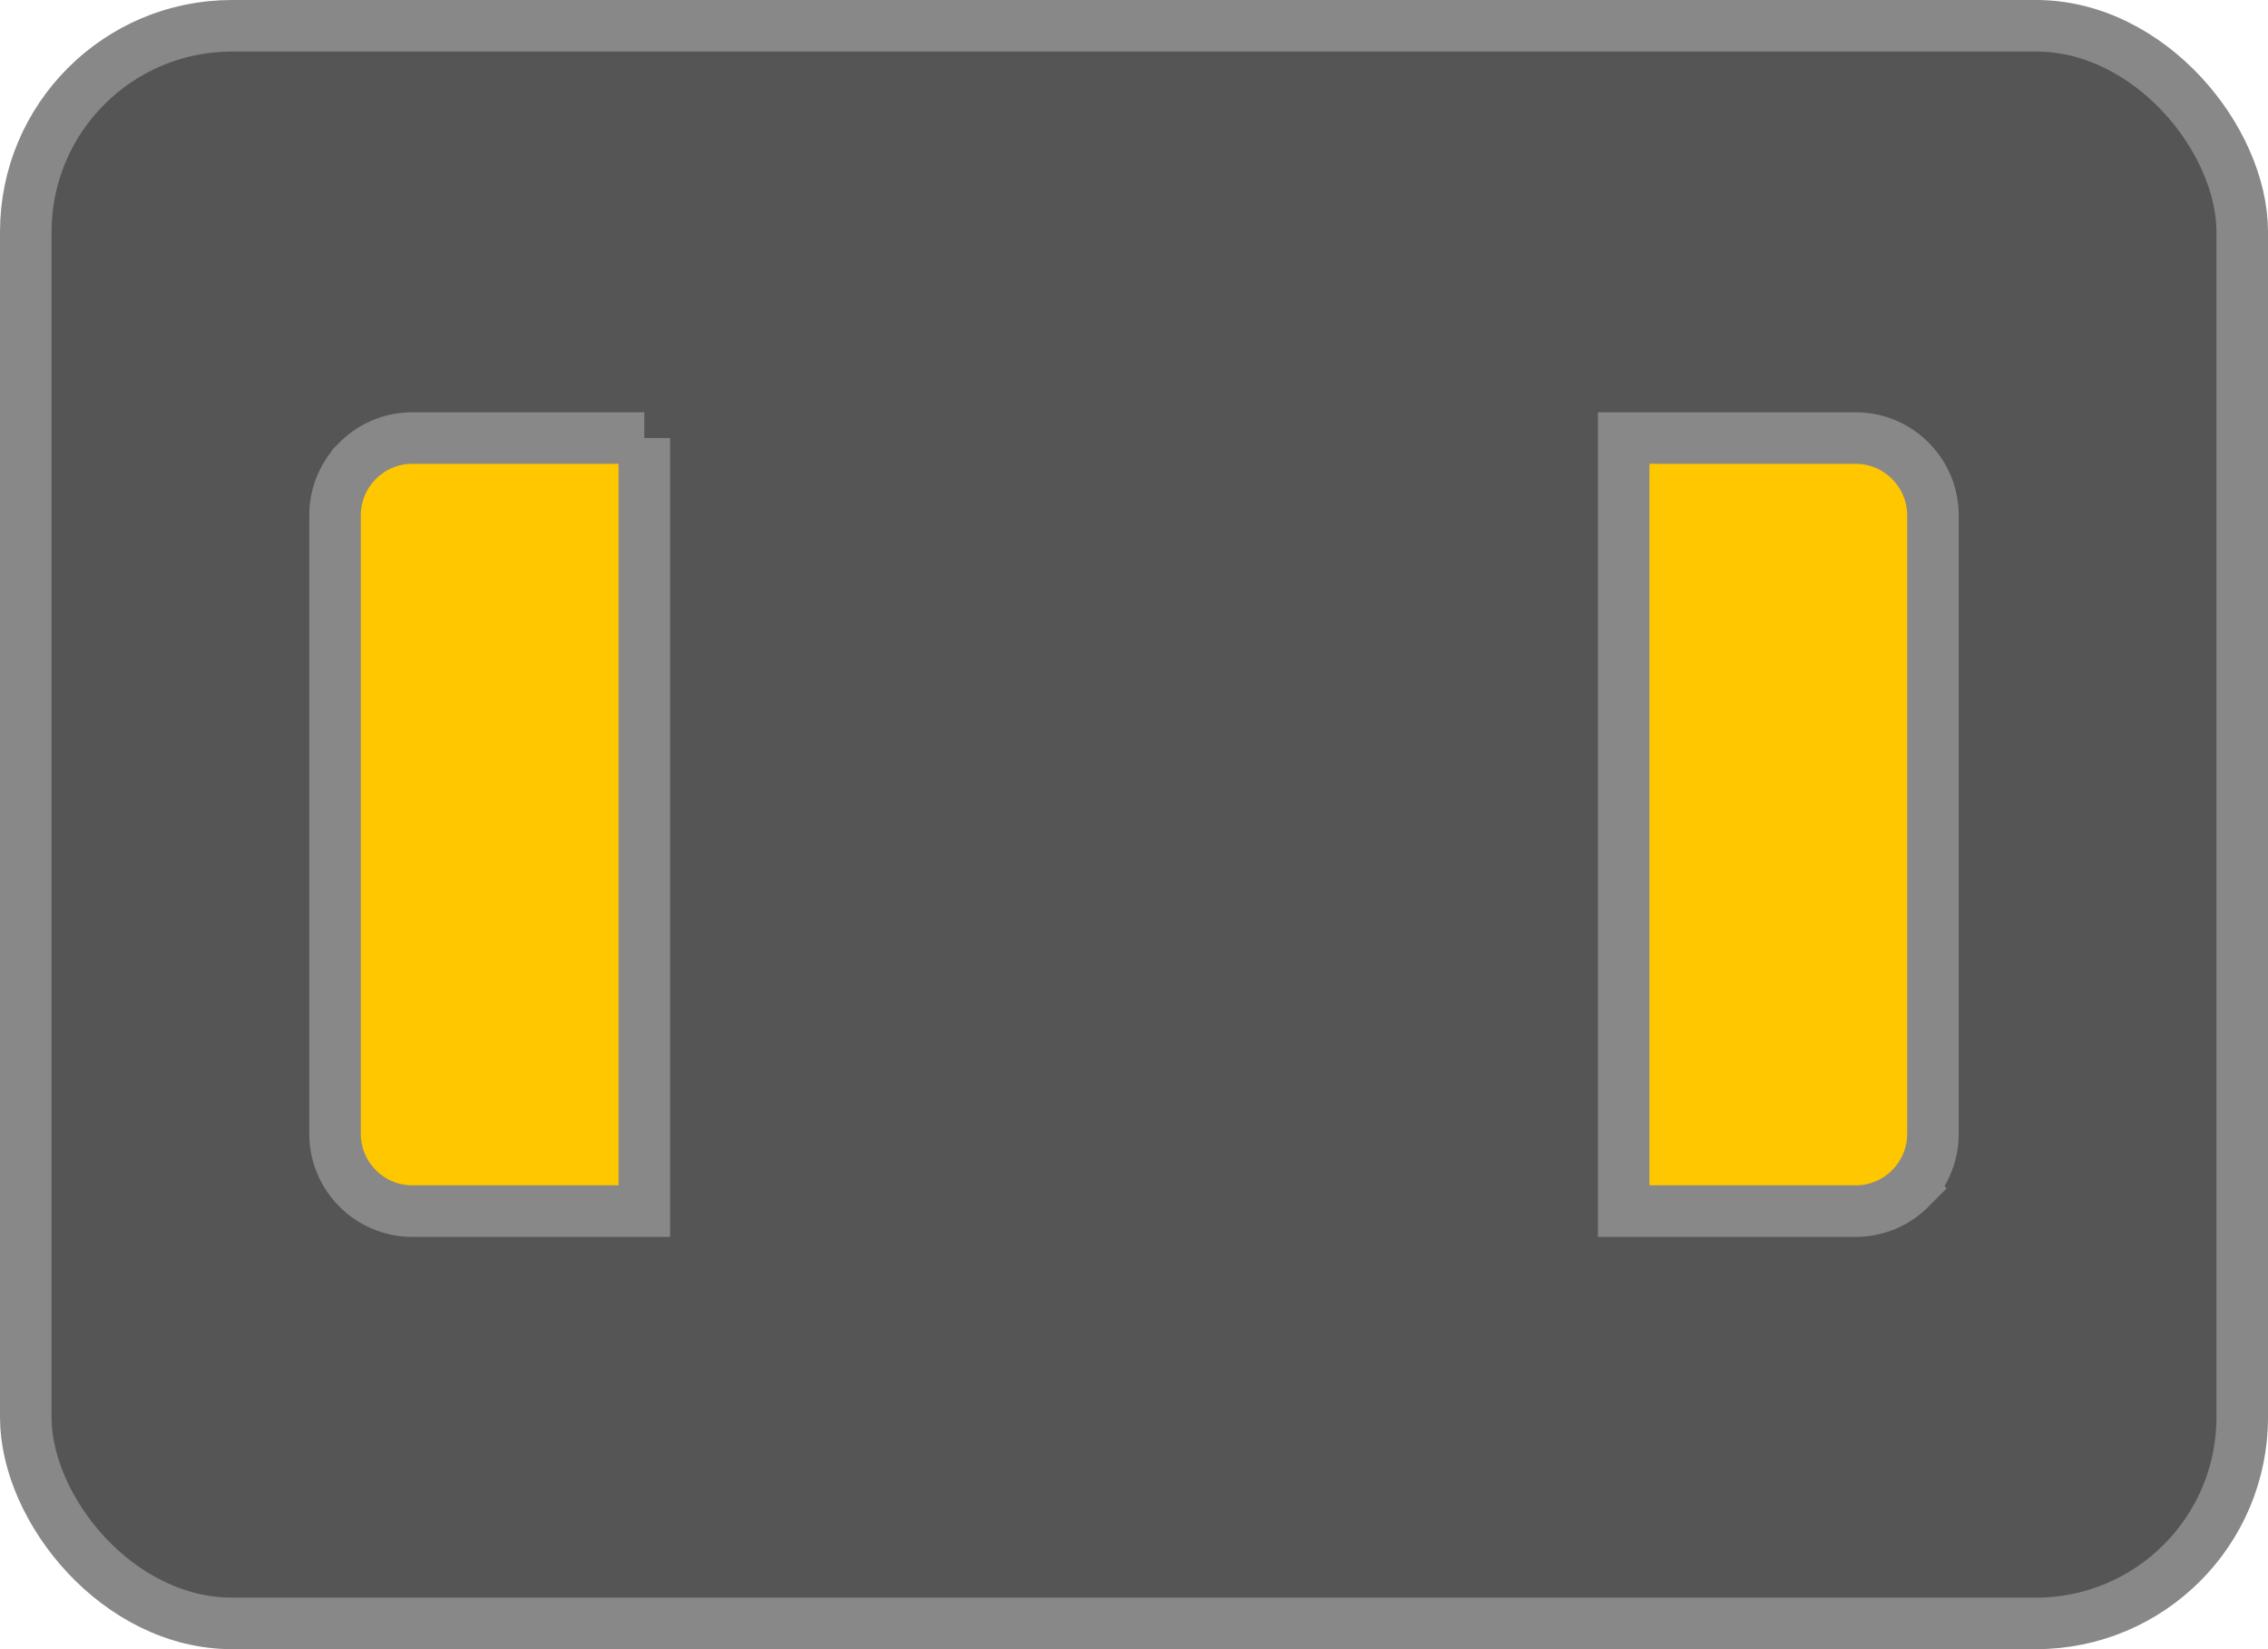 <svg xmlns="http://www.w3.org/2000/svg" xmlns:xlink="http://www.w3.org/1999/xlink" width="44" height="32" viewBox="0 0 44 32">
  <defs>
    <path id="a" d="M15 8h14v16H15z"/>
    <mask id="b" maskContentUnits="userSpaceOnUse" maskUnits="objectBoundingBox" x="0" y="0" width="14" height="16" fill="#fff">
      <use xlink:href="#a"/>
    </mask>
  </defs>
  <g fill="none" fill-rule="evenodd">
    <rect stroke="#888" fill="#555" fill-rule="nonzero" x=".5" y=".5" width="43" height="31" rx="4"/>
    <path d="M36 8.5c.414 0 .79.168 1.06.44.27.27.44.646.44 1.06v12c0 .414-.168.79-.44 1.06a1.49 1.49 0 0 1-1.06.44h-4.5v-15zM12.5 8.5v15H8a1.49 1.49 0 0 1-1.06-.44A1.495 1.495 0 0 1 6.5 22V10c0-.414.168-.79.44-1.06A1.49 1.49 0 0 1 8 8.5h4.5z" stroke="#888" fill="#FEC700" fill-rule="nonzero"/>
    <use stroke="#AAA" mask="url(#b)" stroke-width="2" fill="#555" stroke-dasharray="1" xlink:href="#a"/>
  </g>
</svg>